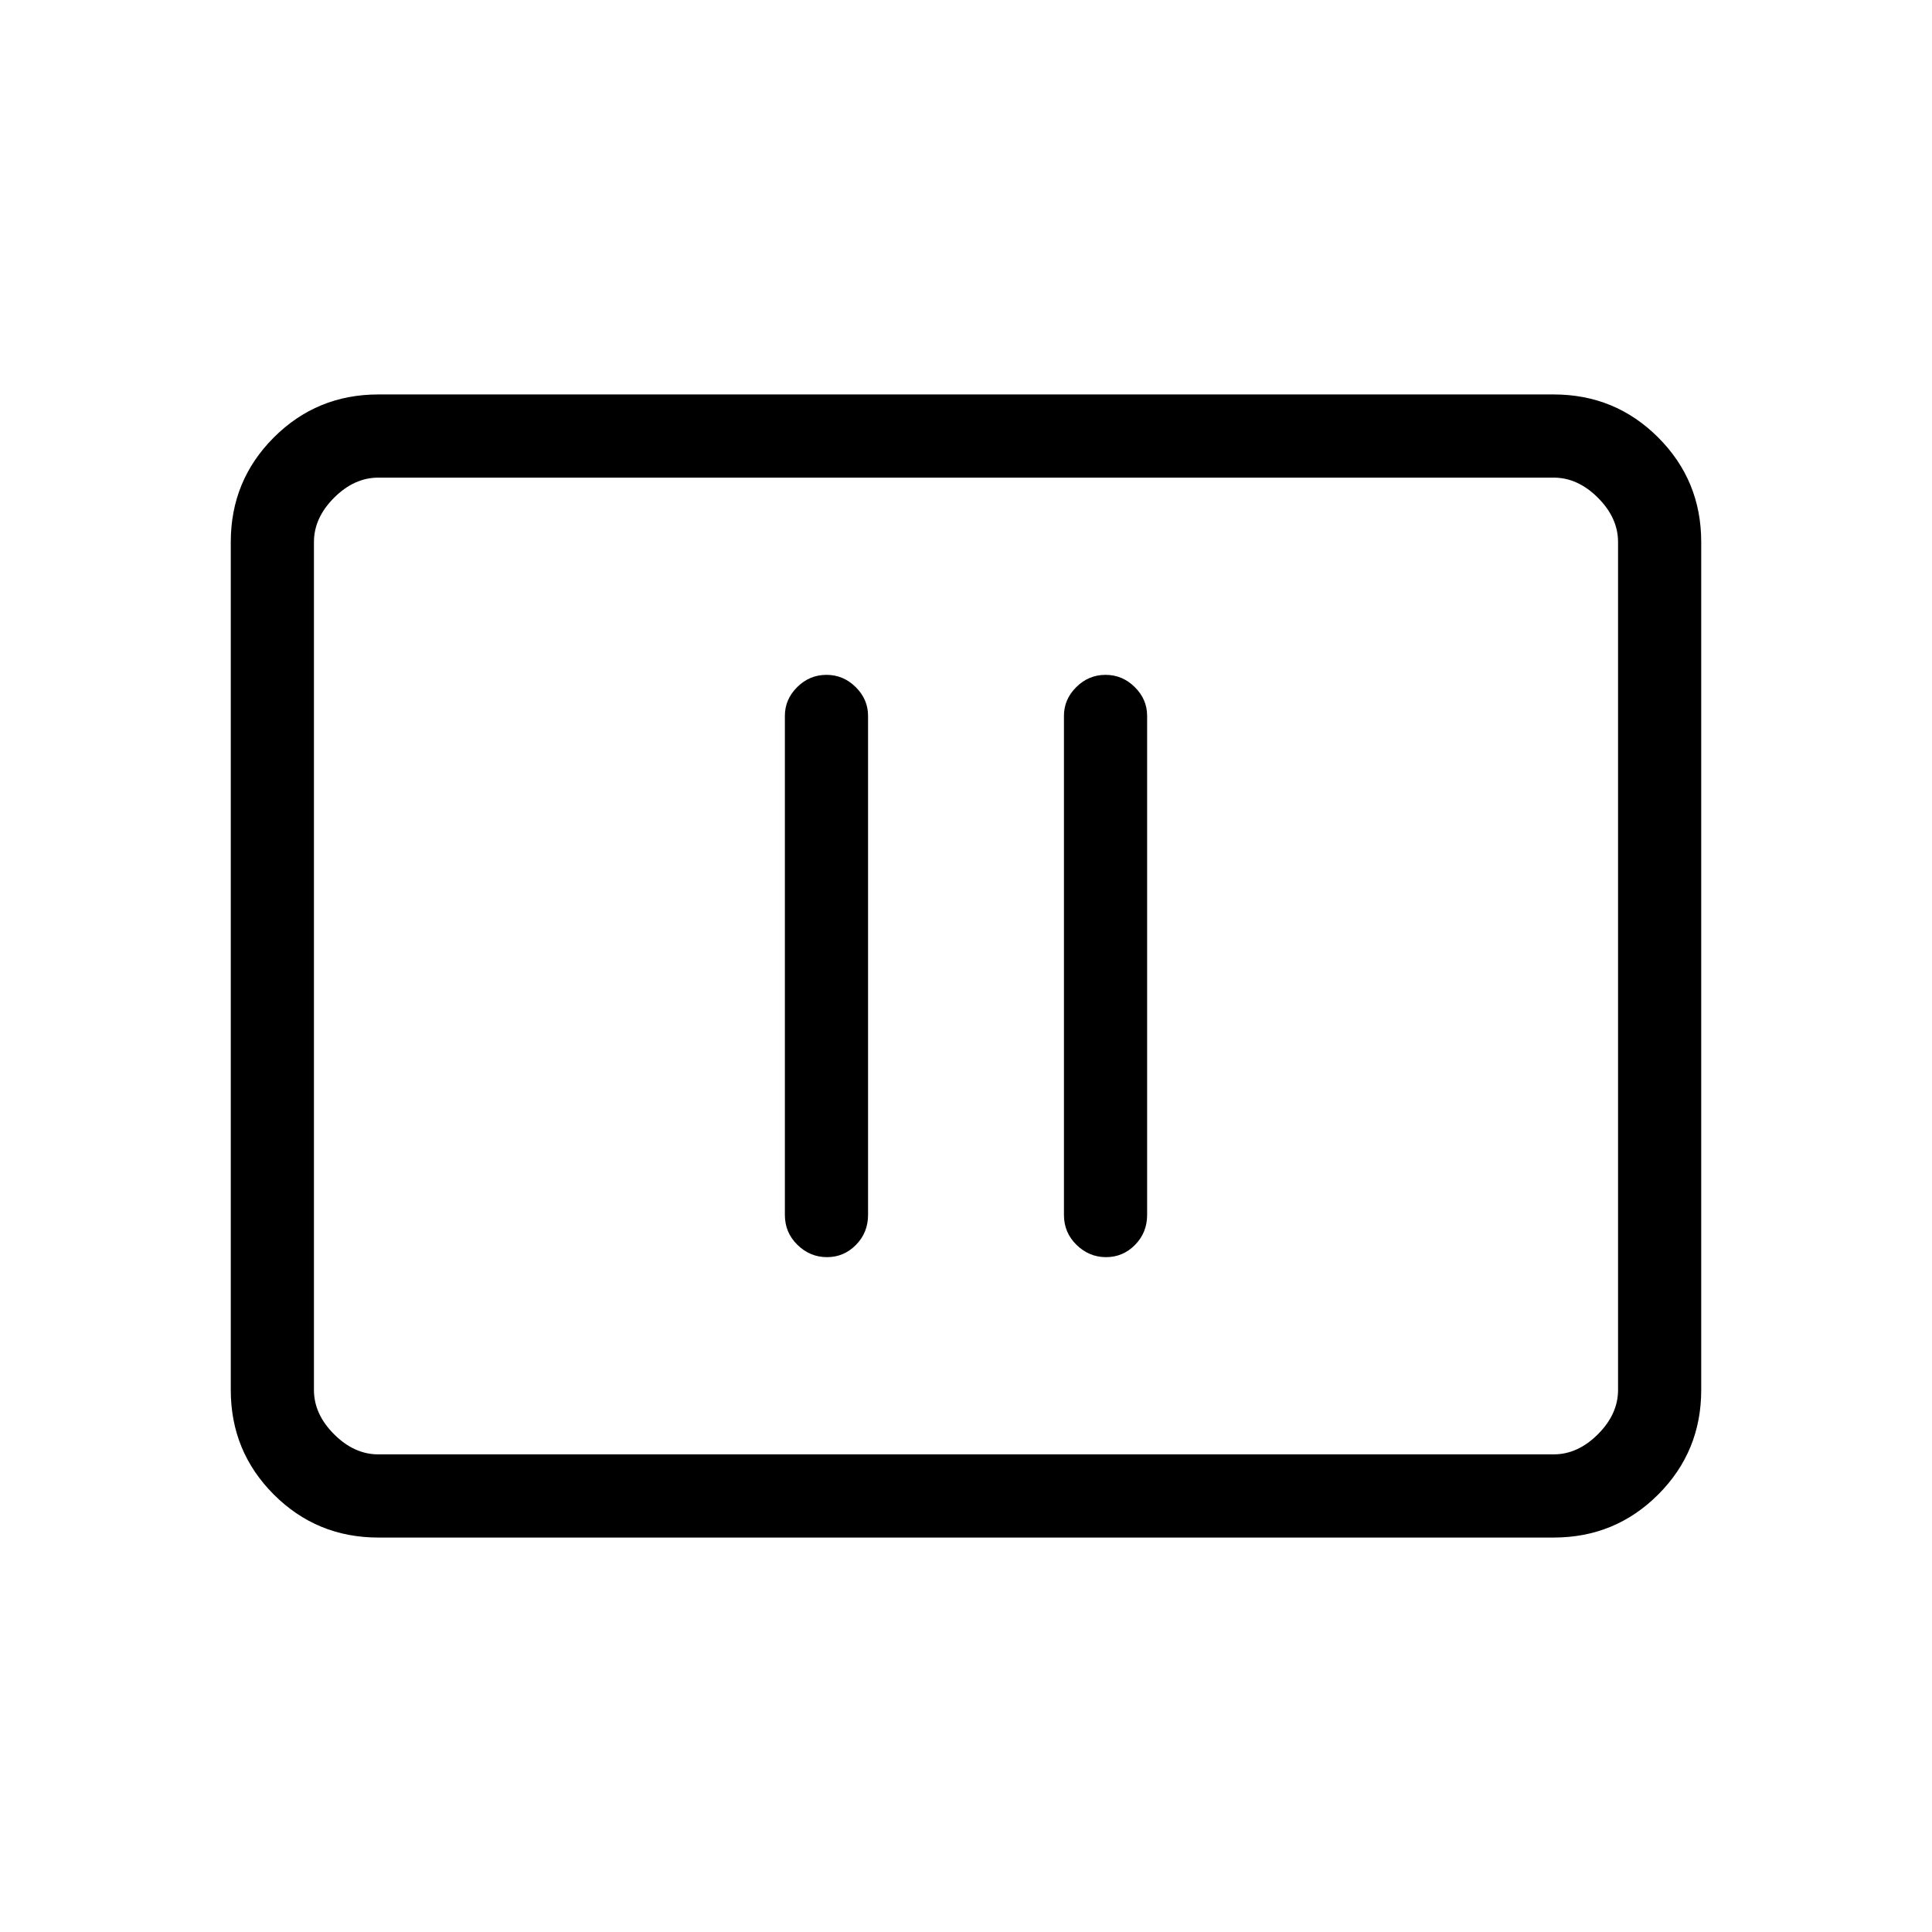 <svg xmlns="http://www.w3.org/2000/svg" height="40" viewBox="0 -960 960 960" width="40"><path d="M410.92-335.33q8.41 0 14.41-6.1 6-6.09 6-14.9v-248q0-8.17-6.13-14.25-6.12-6.09-14.54-6.09-8.41 0-14.54 6.09-6.12 6.08-6.12 14.25v248q0 8.81 6.25 14.9 6.25 6.1 14.67 6.1Zm138.66 0q8.42 0 14.42-6.1 6-6.09 6-14.9v-248q0-8.17-6.13-14.25-6.13-6.09-14.54-6.09-8.42 0-14.54 6.09-6.12 6.08-6.12 14.25v248q0 8.81 6.25 14.9 6.25 6.1 14.66 6.1ZM188-196q-30.57 0-51.95-21.38-21.38-21.38-21.38-51.95v-421.34q0-30.57 21.38-51.95Q157.43-764 188-764h584q30.57 0 51.95 21.38 21.38 21.38 21.38 51.95v421.34q0 30.57-21.38 51.95Q802.57-196 772-196H188Zm0-41.33h584q12 0 22-10t10-22v-421.34q0-12-10-22t-22-10H188q-12 0-22 10t-10 22v421.34q0 12 10 22t22 10Zm-32 0v-485.34 485.34Z"/></svg>